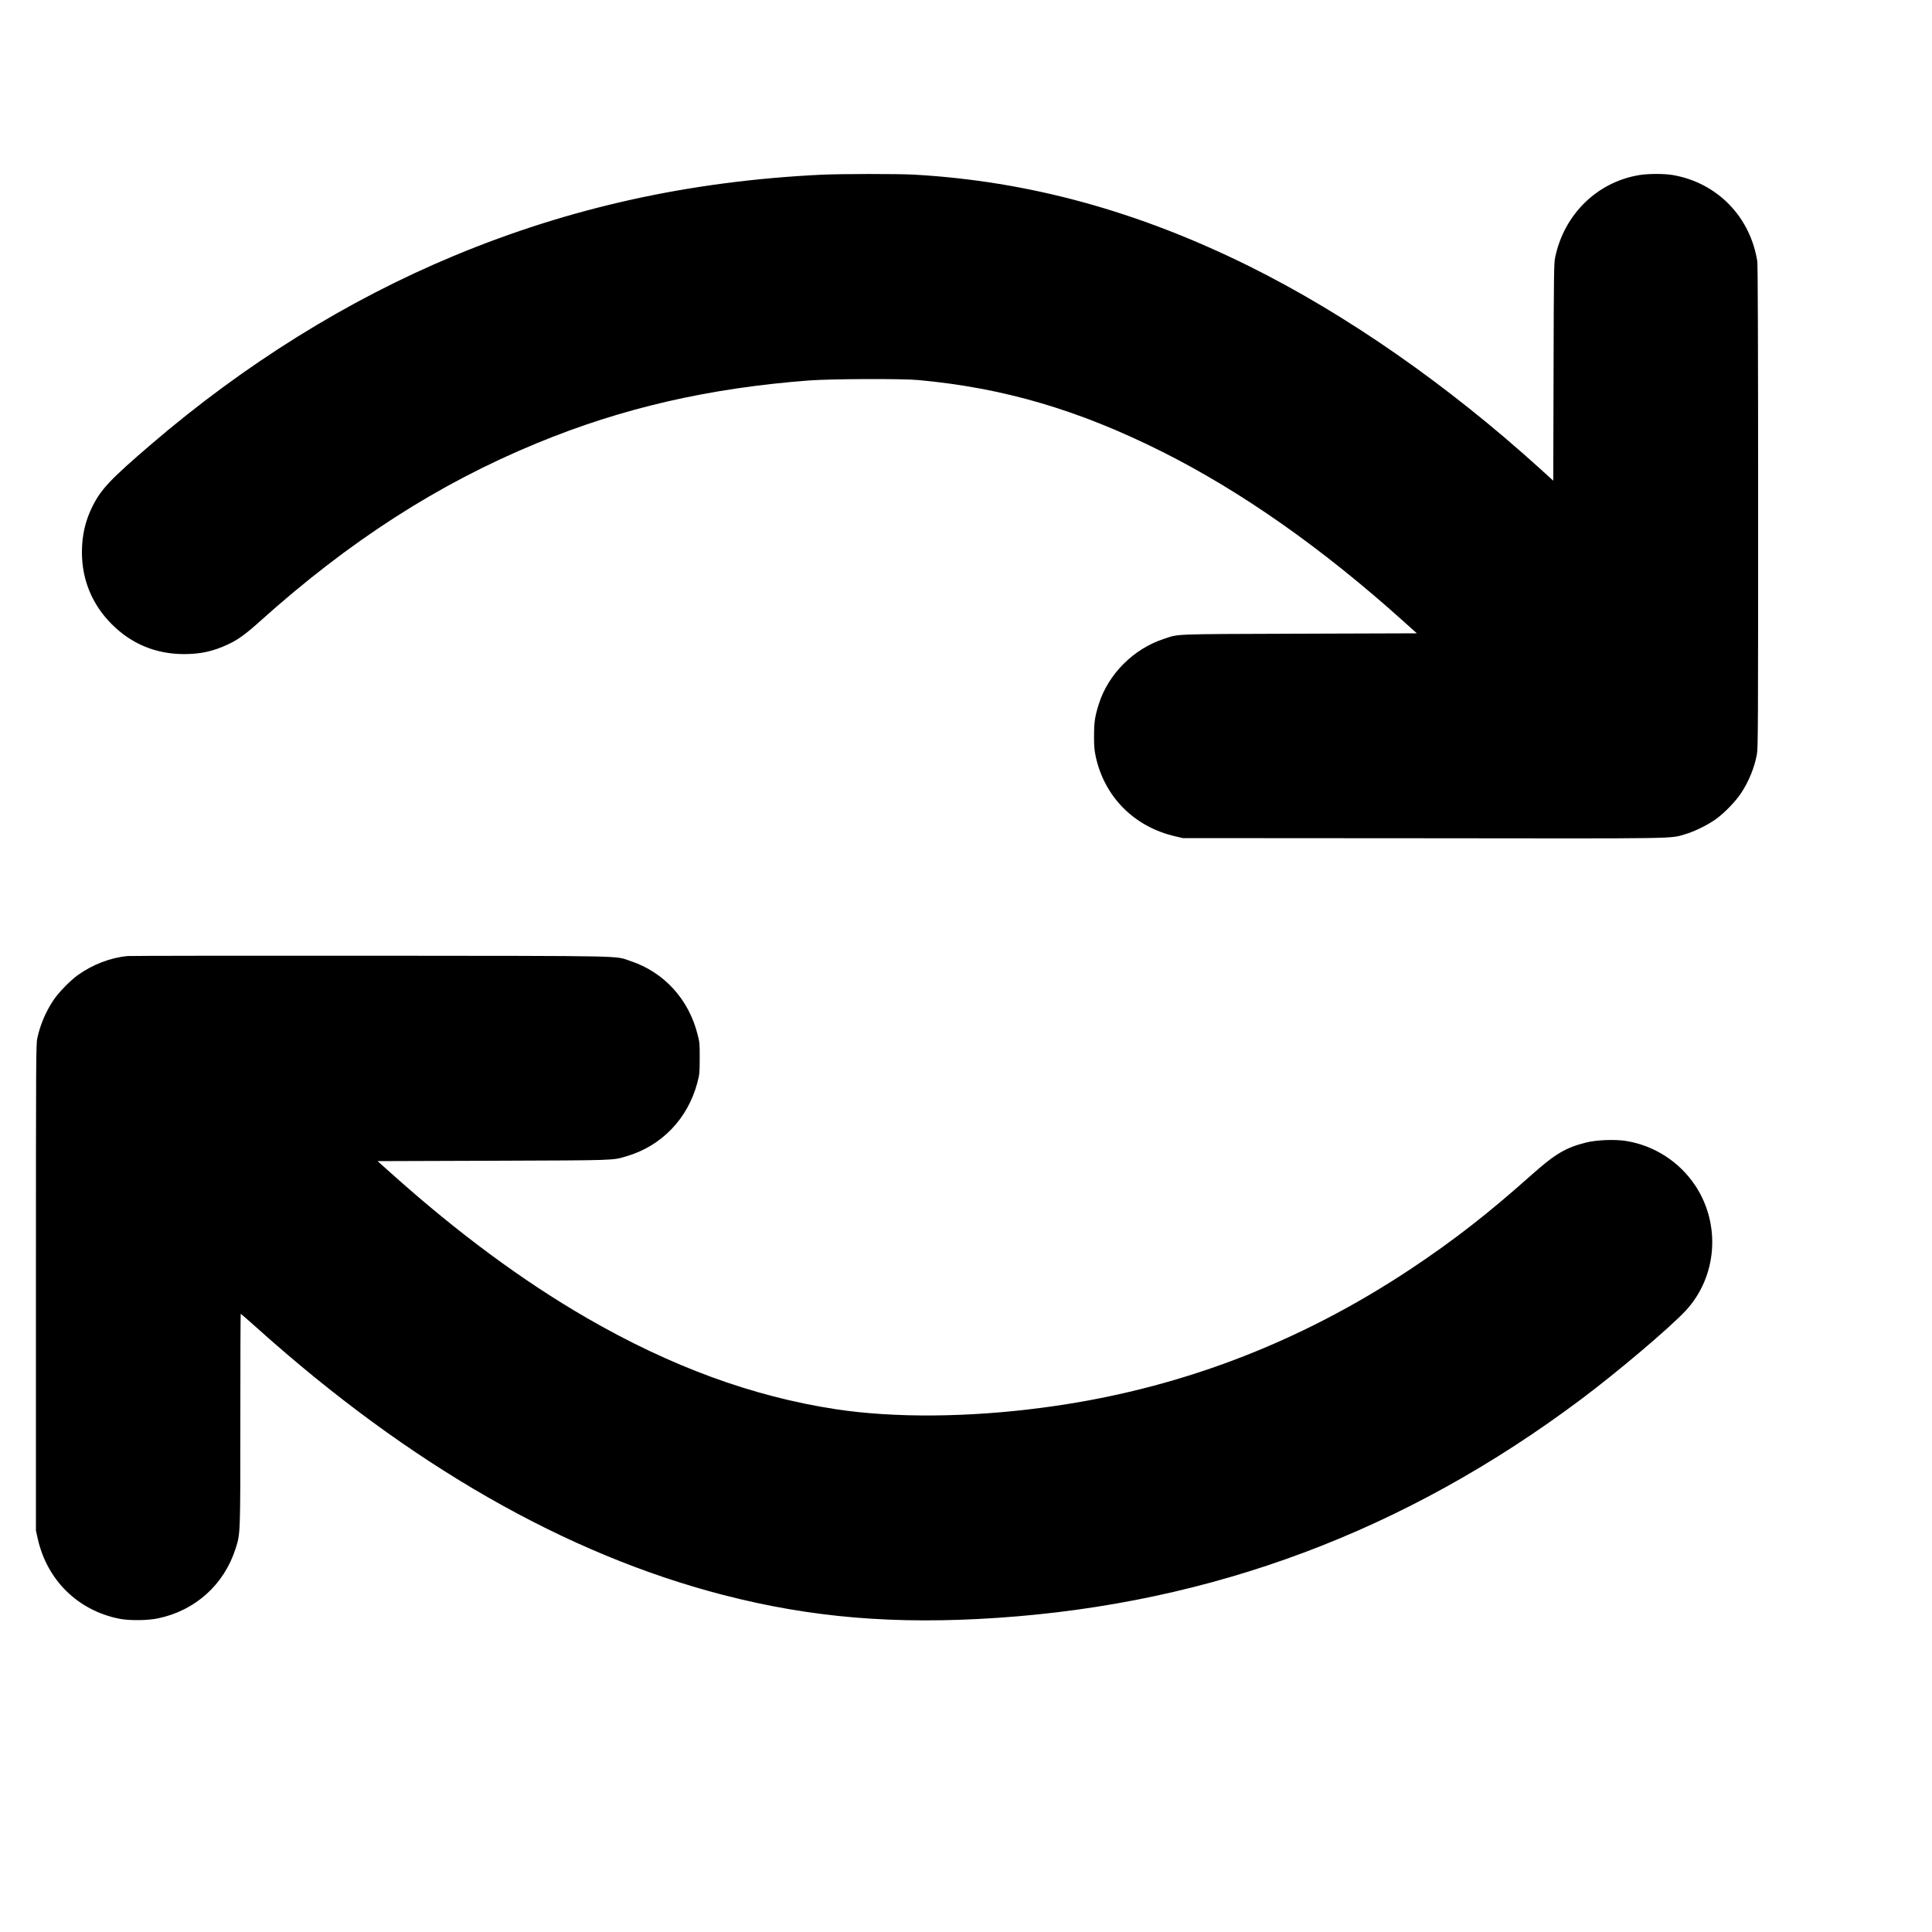 <?xml version="1.0" standalone="no"?>
<!DOCTYPE svg PUBLIC "-//W3C//DTD SVG 20010904//EN"
 "http://www.w3.org/TR/2001/REC-SVG-20010904/DTD/svg10.dtd">
<svg version="1.0" xmlns="http://www.w3.org/2000/svg"
 width="2500pt" height="2500pt" viewBox="0 0 2500 2500"
 preserveAspectRatio="xMidYMid meet">

<g transform="translate(0,2500) scale(0.1,-0.1)" stroke="none">
<path d="M10625 22739 c-1701 -83 -3248 -424 -4750 -1049 -1382 -575 -2708
-1401 -3920 -2440 -521 -447 -643 -576 -754 -793 -95 -187 -141 -382 -141
-602 0 -358 132 -677 385 -931 257 -258 573 -388 940 -388 213 1 370 35 564
125 128 59 230 133 411 296 1157 1040 2308 1781 3587 2308 1102 455 2223 713
3523 812 289 21 1200 25 1415 5 1106 -102 2068 -385 3145 -923 1030 -516 2072
-1247 3129 -2197 l175 -157 -1525 -5 c-1674 -6 -1549 -2 -1745 -66 -397 -129
-724 -457 -847 -849 -49 -157 -60 -230 -60 -405 -1 -133 4 -185 21 -267 113
-525 499 -913 1030 -1035 l97 -23 3108 -2 c3385 -4 3190 -7 3392 52 121 35
290 118 398 195 108 77 257 231 326 336 102 154 176 337 206 509 14 81 15 415
15 3200 0 2098 -4 3131 -11 3175 -92 579 -521 1016 -1093 1115 -115 19 -317
19 -437 -1 -545 -91 -972 -511 -1086 -1068 -15 -73 -17 -227 -20 -1483 l-4
-1403 -165 150 c-1202 1090 -2508 1999 -3769 2625 -1444 715 -2854 1101 -4334
1185 -211 12 -953 11 -1206 -1z"/>
<path d="M1653 12629 c-221 -20 -455 -110 -645 -246 -99 -71 -249 -225 -315
-323 -99 -148 -171 -315 -210 -492 -17 -79 -18 -224 -18 -3228 l0 -3145 23
-104 c121 -540 520 -931 1059 -1038 130 -25 366 -23 500 6 481 101 853 437
1001 901 63 198 62 169 62 1674 0 751 2 1366 5 1366 3 0 98 -84 213 -186 1971
-1768 3996 -2927 6032 -3453 1138 -294 2224 -385 3545 -296 2781 187 5278
1122 7555 2829 474 355 1143 922 1350 1143 409 438 462 1117 126 1623 -206
308 -528 516 -894 576 -142 23 -382 14 -517 -20 -266 -66 -403 -148 -715 -426
-547 -488 -993 -836 -1538 -1199 -1469 -979 -3052 -1578 -4772 -1805 -972
-129 -1929 -136 -2685 -21 -1077 164 -2135 552 -3226 1183 -826 478 -1668
1100 -2523 1866 l-180 161 1495 5 c1616 6 1541 3 1729 59 450 132 790 485 913
949 29 112 31 126 31 317 1 186 -1 208 -27 308 -115 458 -434 807 -870 952
-210 70 38 65 -3362 68 -1688 1 -3103 -1 -3142 -4z"/>
</g>
</svg>

